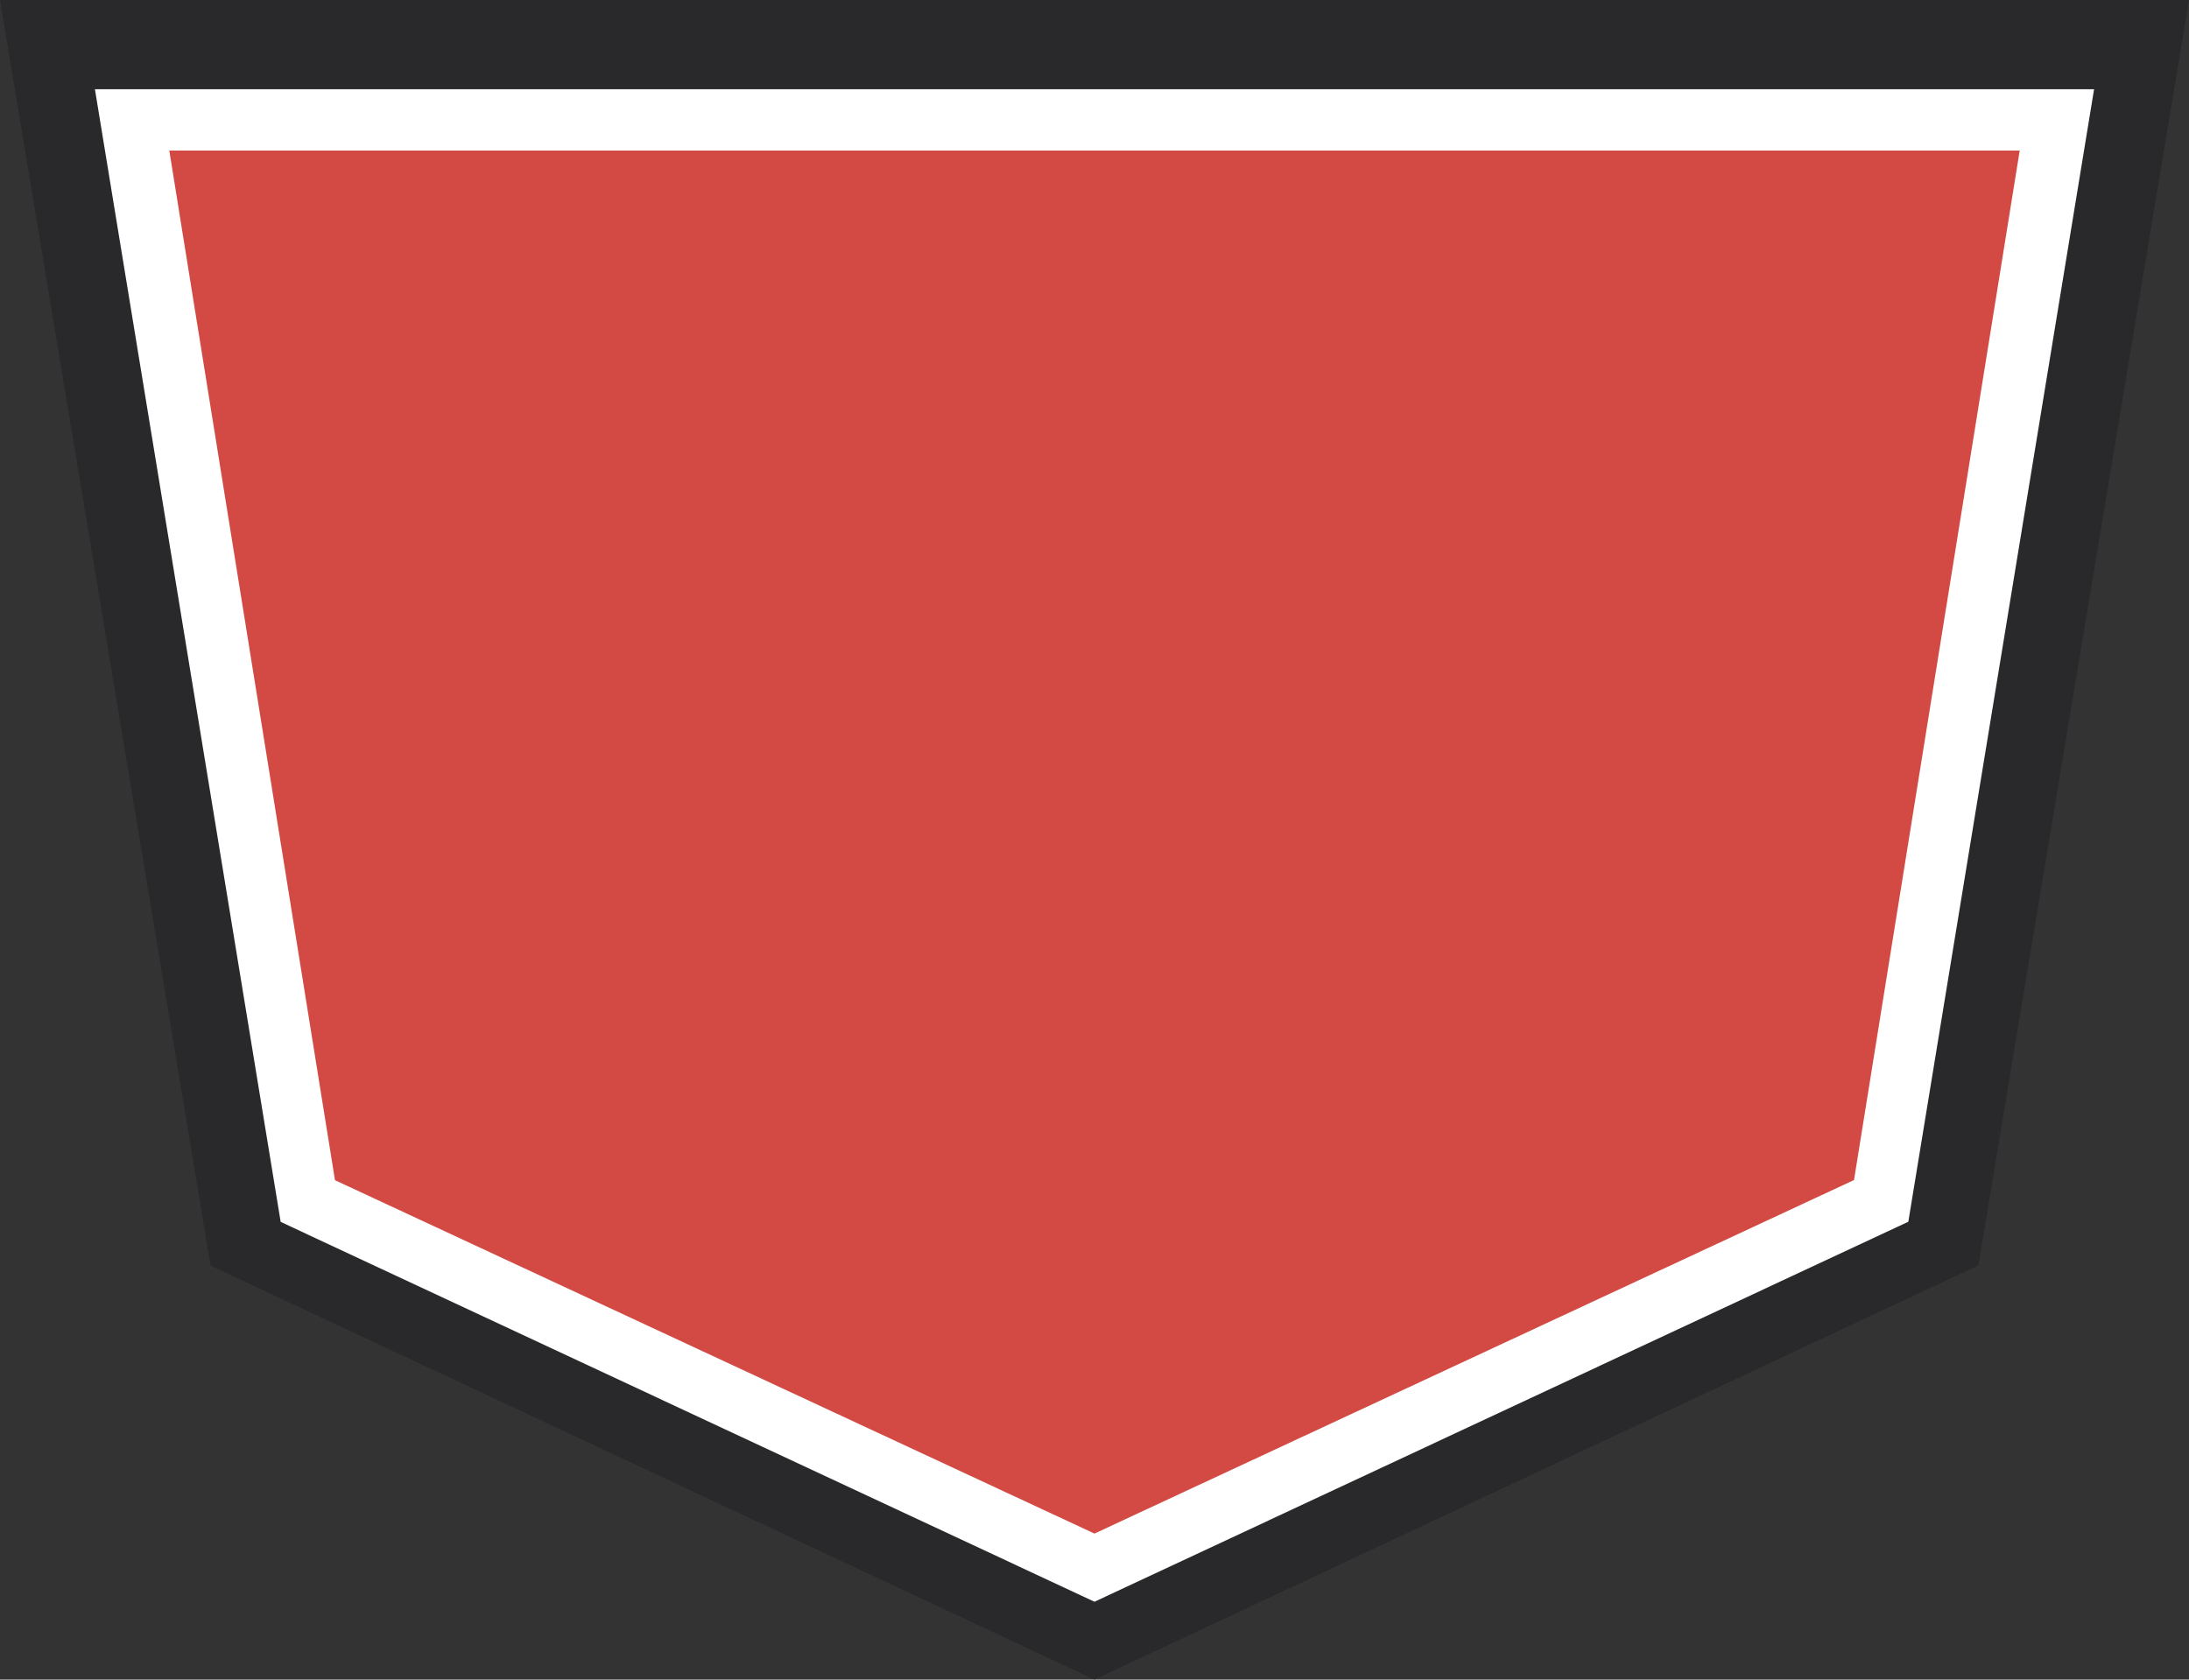 <svg version="1.1" id="图层_1" x="0px" y="0px" width="250px" height="191.852px" viewBox="0 0 250 191.852" enable-background="new 0 0 250 191.852" xml:space="preserve" xmlns="http://www.w3.org/2000/svg" xmlns:xlink="http://www.w3.org/1999/xlink" xmlns:xml="http://www.w3.org/XML/1998/namespace">
  <rect x="0" y="0" width="250" height="191.852" fill="#333333" stroke="none"/>
  <polygon fill="#29292B" points="0,0 24.046,144.567 125,191.852 225.954,144.533 250,0 " class="color c1"/>
  <polygon fill="#FFFFFF" points="239.159,10.193 10.841,10.193 32.055,139.572 124.999,182.961 217.945,139.553 " class="color c2"/>
  <polygon fill="#D34A44" points="19.334,17.193 38.258,134.809 124.998,175.174 211.742,134.791 230.666,17.193 " class="color c3"/>
</svg>